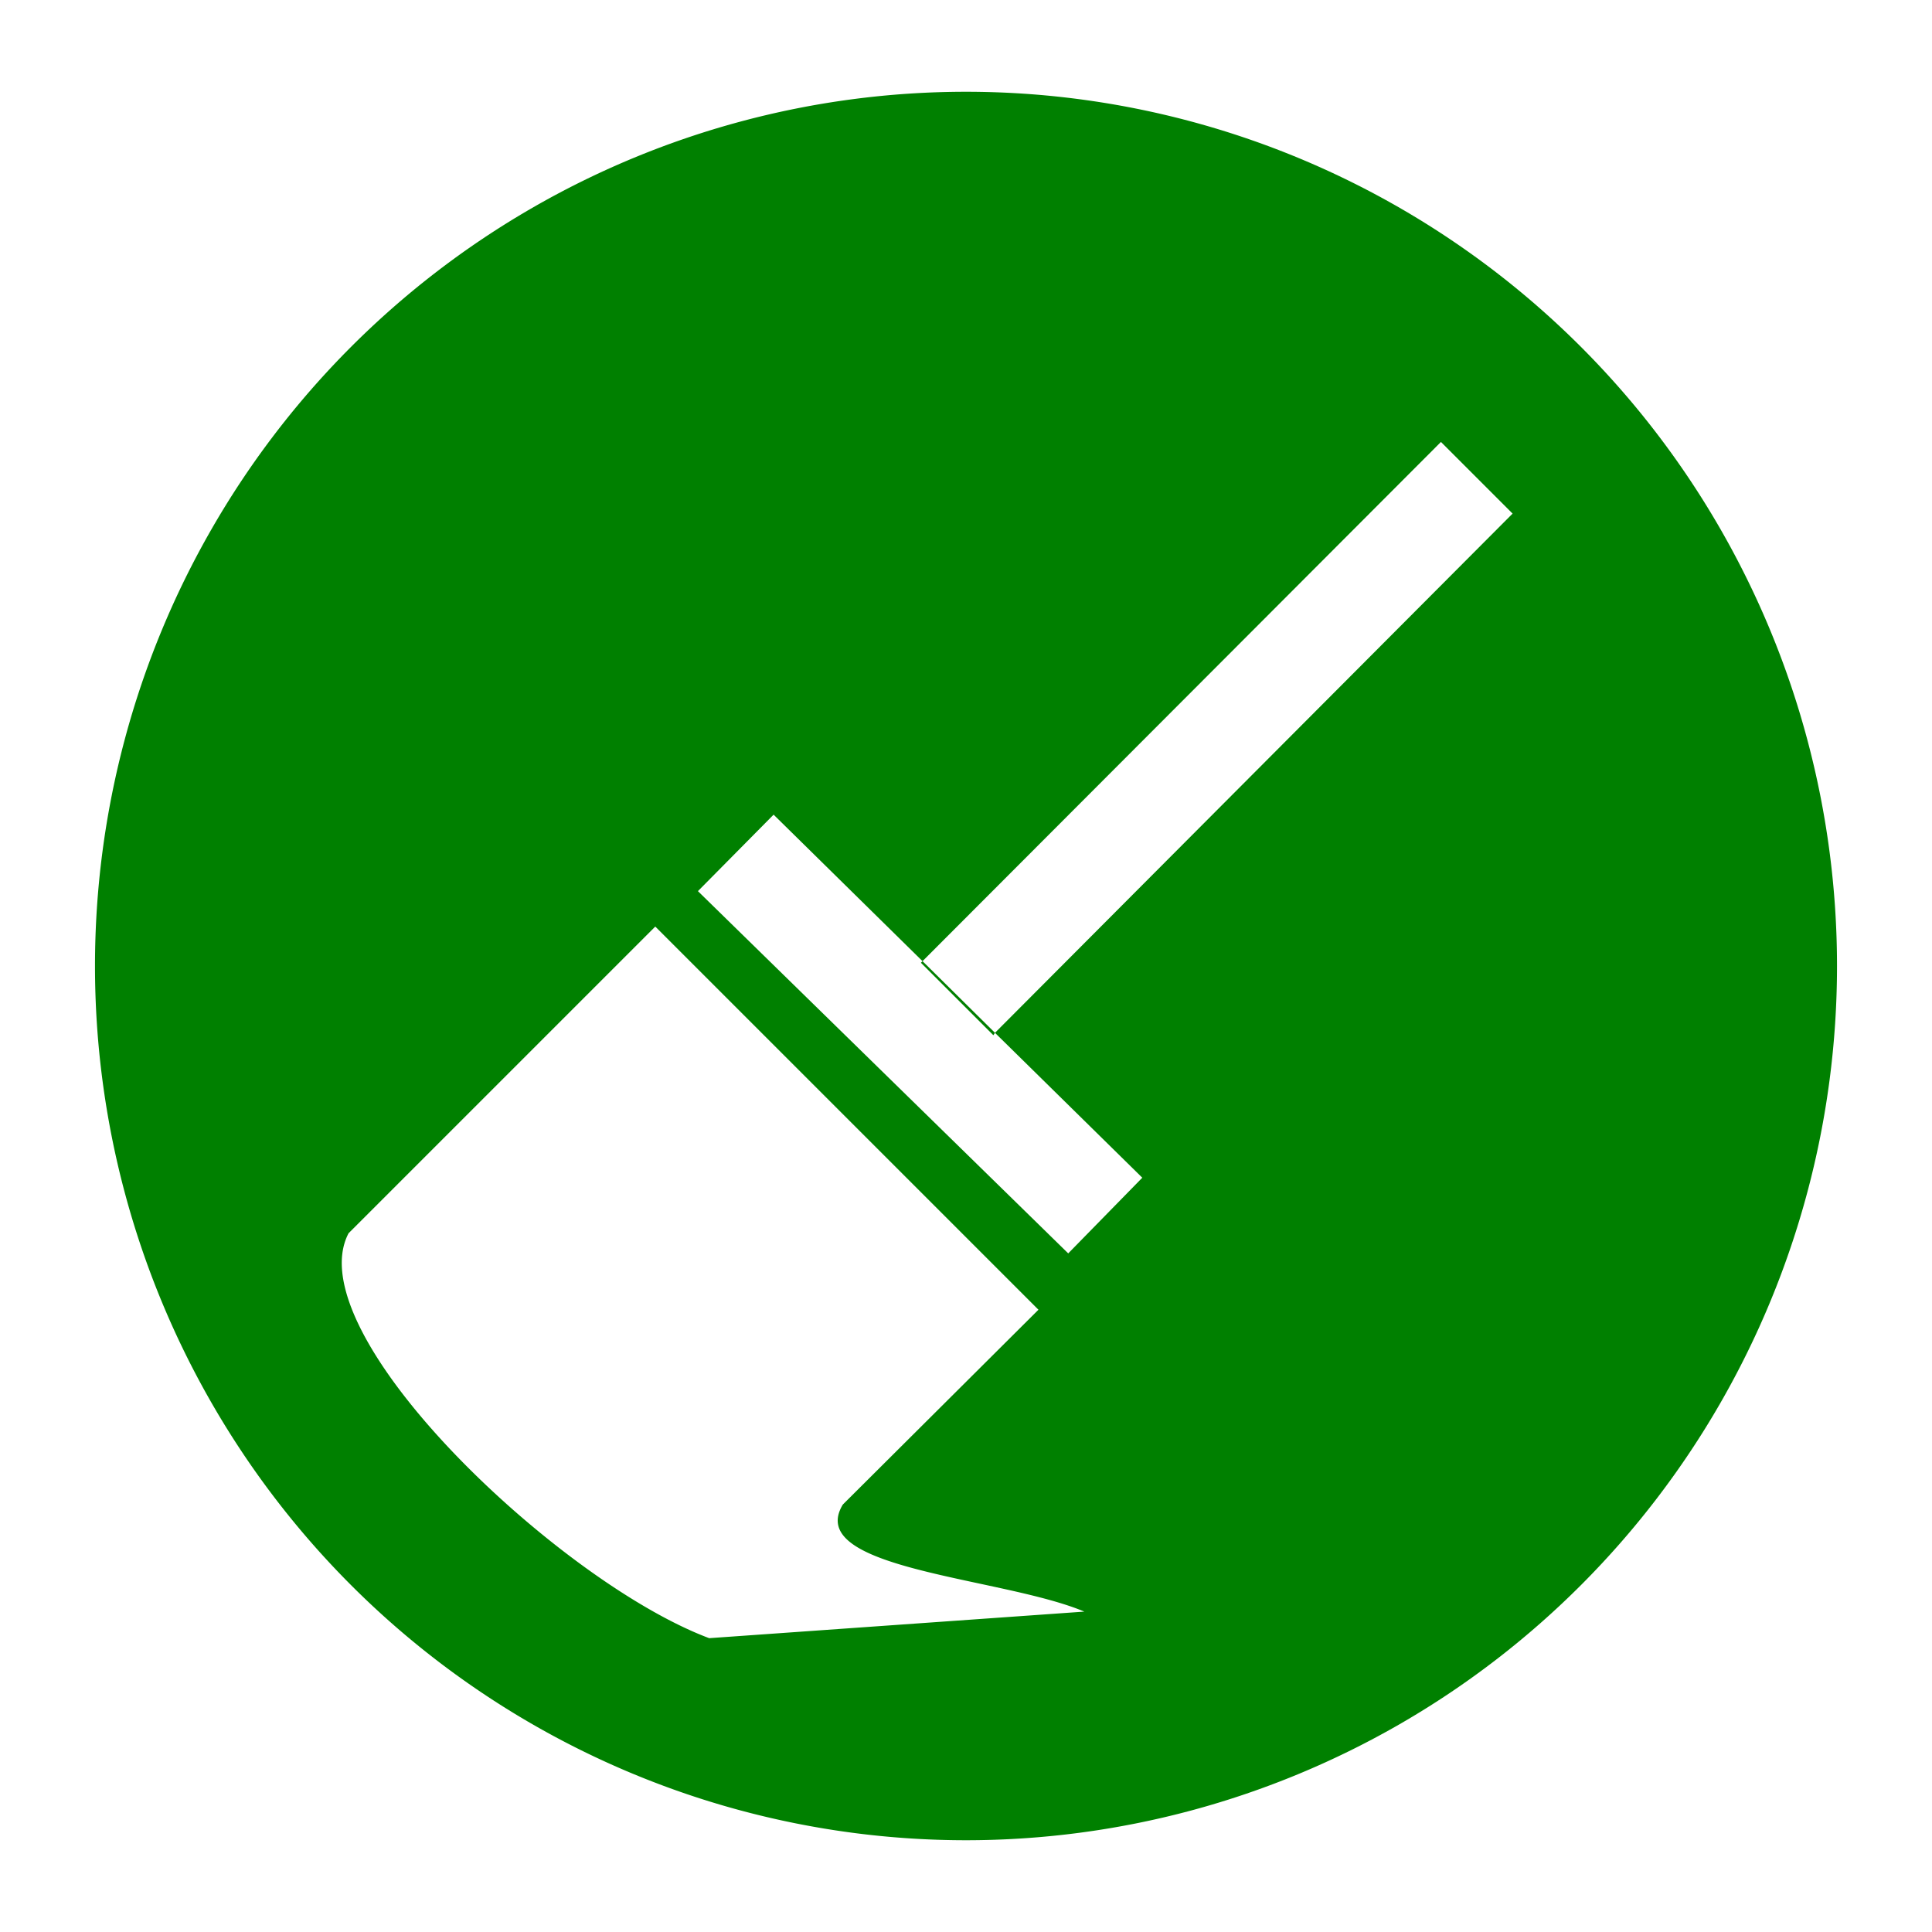 <svg xmlns="http://www.w3.org/2000/svg" height="24" width="24"><path d="M12 1.14A10.82 10.86 0 0 0 1.18 12 10.82 10.86 0 0 0 12 22.86 10.82 10.86 0 0 0 22.82 12 10.82 10.86 0 0 0 12 1.14zm5.9 4.35l.89.89-6.43 6.45 1.83 1.8-.92.94-4.6-4.5.94-.95 1.85 1.82zm-6.44 6.45l-.02.02.9.9.02-.03zm-3.32-.43l4.76 4.76-2.43 2.42c-.49.81 1.98.9 3 1.33l-4.66.33c-1.87-.7-5.13-3.79-4.48-5.03z" fill="green" paint-order="markers fill stroke"/></svg>